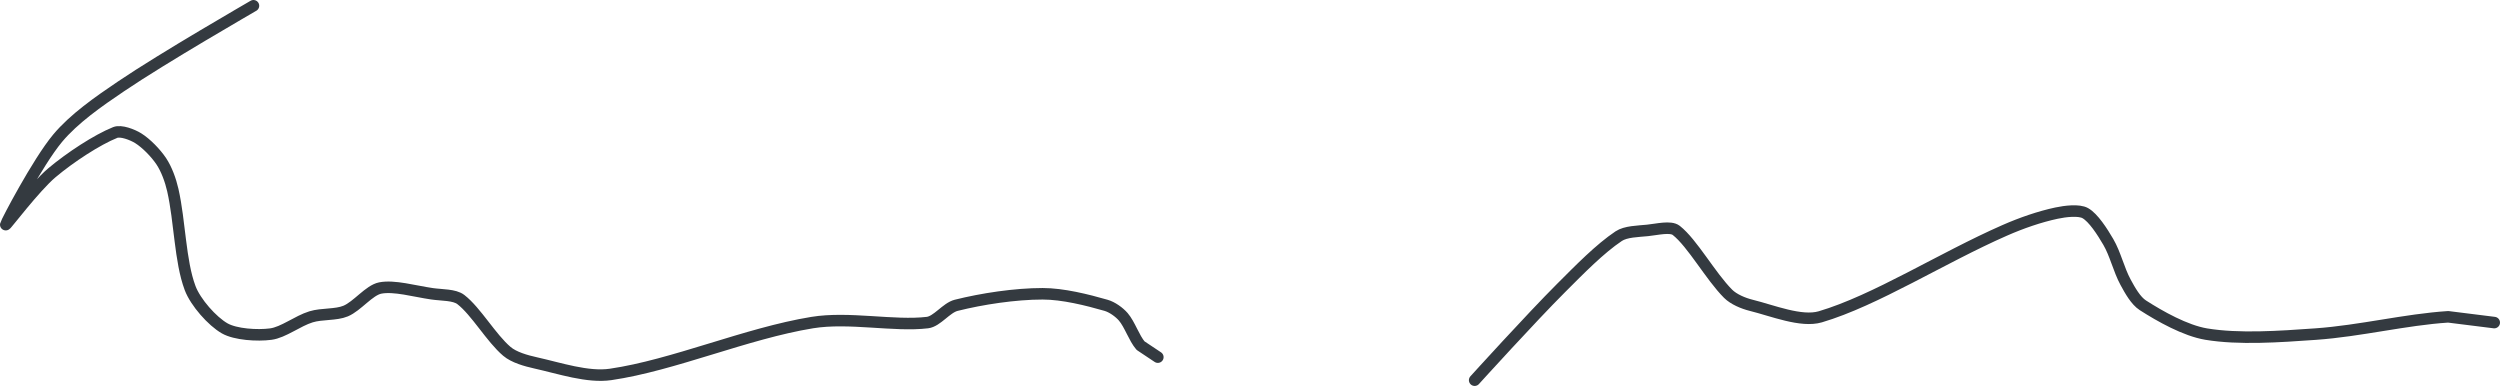 <?xml version="1.0" encoding="UTF-8" standalone="no"?><!DOCTYPE svg PUBLIC "-//W3C//DTD SVG 1.1//EN" "http://www.w3.org/Graphics/SVG/1.1/DTD/svg11.dtd"><svg xmlns="http://www.w3.org/2000/svg" version="1.1" width="434" height="67"><path stroke-linejoin="round" stroke-linecap="round" stroke-width="2" stroke="rgb(52, 58, 64)" fill="none" d="M 44 1 c -0.4 0.25 -15.54 8.95 -23 14 c -3.94 2.66 -8.16 5.6 -11 9 c -3.49 4.19 -8.94 14.64 -9 15 c -0.04 0.25 5.06 -6.52 8 -9 c 3.18 -2.68 7.86 -5.74 11 -7 c 0.99 -0.4 2.99 0.37 4 1 c 1.39 0.87 3.04 2.56 4 4 c 0.91 1.37 1.61 3.28 2 5 c 1.25 5.51 1.24 12.3 3 17 c 0.94 2.51 3.86 5.78 6 7 c 1.87 1.07 5.67 1.31 8 1 c 2.2 -0.29 4.65 -2.28 7 -3 c 1.88 -0.58 4.3 -0.29 6 -1 c 2.02 -0.84 4.08 -3.62 6 -4 c 2.42 -0.48 5.95 0.56 9 1 c 1.72 0.25 3.88 0.14 5 1 c 2.65 2.04 5.26 6.68 8 9 c 1.23 1.04 3.29 1.62 5 2 c 4.17 0.93 9.03 2.58 13 2 c 10.91 -1.59 23.52 -7.12 35 -9 c 6.35 -1.04 14.25 0.69 20 0 c 1.68 -0.2 3.28 -2.57 5 -3 c 4.47 -1.12 10.23 -2 15 -2 c 3.52 0 7.73 1.06 11 2 c 1.06 0.3 2.29 1.18 3 2 c 1.14 1.33 1.86 3.67 3 5 l 3 2"/><path stroke-linejoin="round" stroke-linecap="round" stroke-width="2" stroke="rgb(52, 58, 64)" fill="none" d="M 256 66 c 0.26 -0.28 9.72 -10.72 15 -16 c 3.24 -3.24 6.75 -6.83 10 -9 c 1.23 -0.82 3.34 -0.83 5 -1 c 1.63 -0.16 4.01 -0.78 5 0 c 2.81 2.21 5.95 7.95 9 11 c 0.96 0.96 2.63 1.66 4 2 c 3.74 0.93 8.7 2.97 12 2 c 9.58 -2.83 21.09 -10.21 32 -15 c 2.93 -1.29 6.09 -2.38 9 -3 c 1.54 -0.33 3.91 -0.61 5 0 c 1.4 0.78 2.97 3.23 4 5 c 1.23 2.1 1.82 4.84 3 7 c 0.77 1.42 1.76 3.2 3 4 c 2.99 1.92 7.39 4.4 11 5 c 5.67 0.94 12.64 0.45 19 0 c 7.76 -0.55 15.55 -2.52 23 -3 l 8 1"/></svg>
